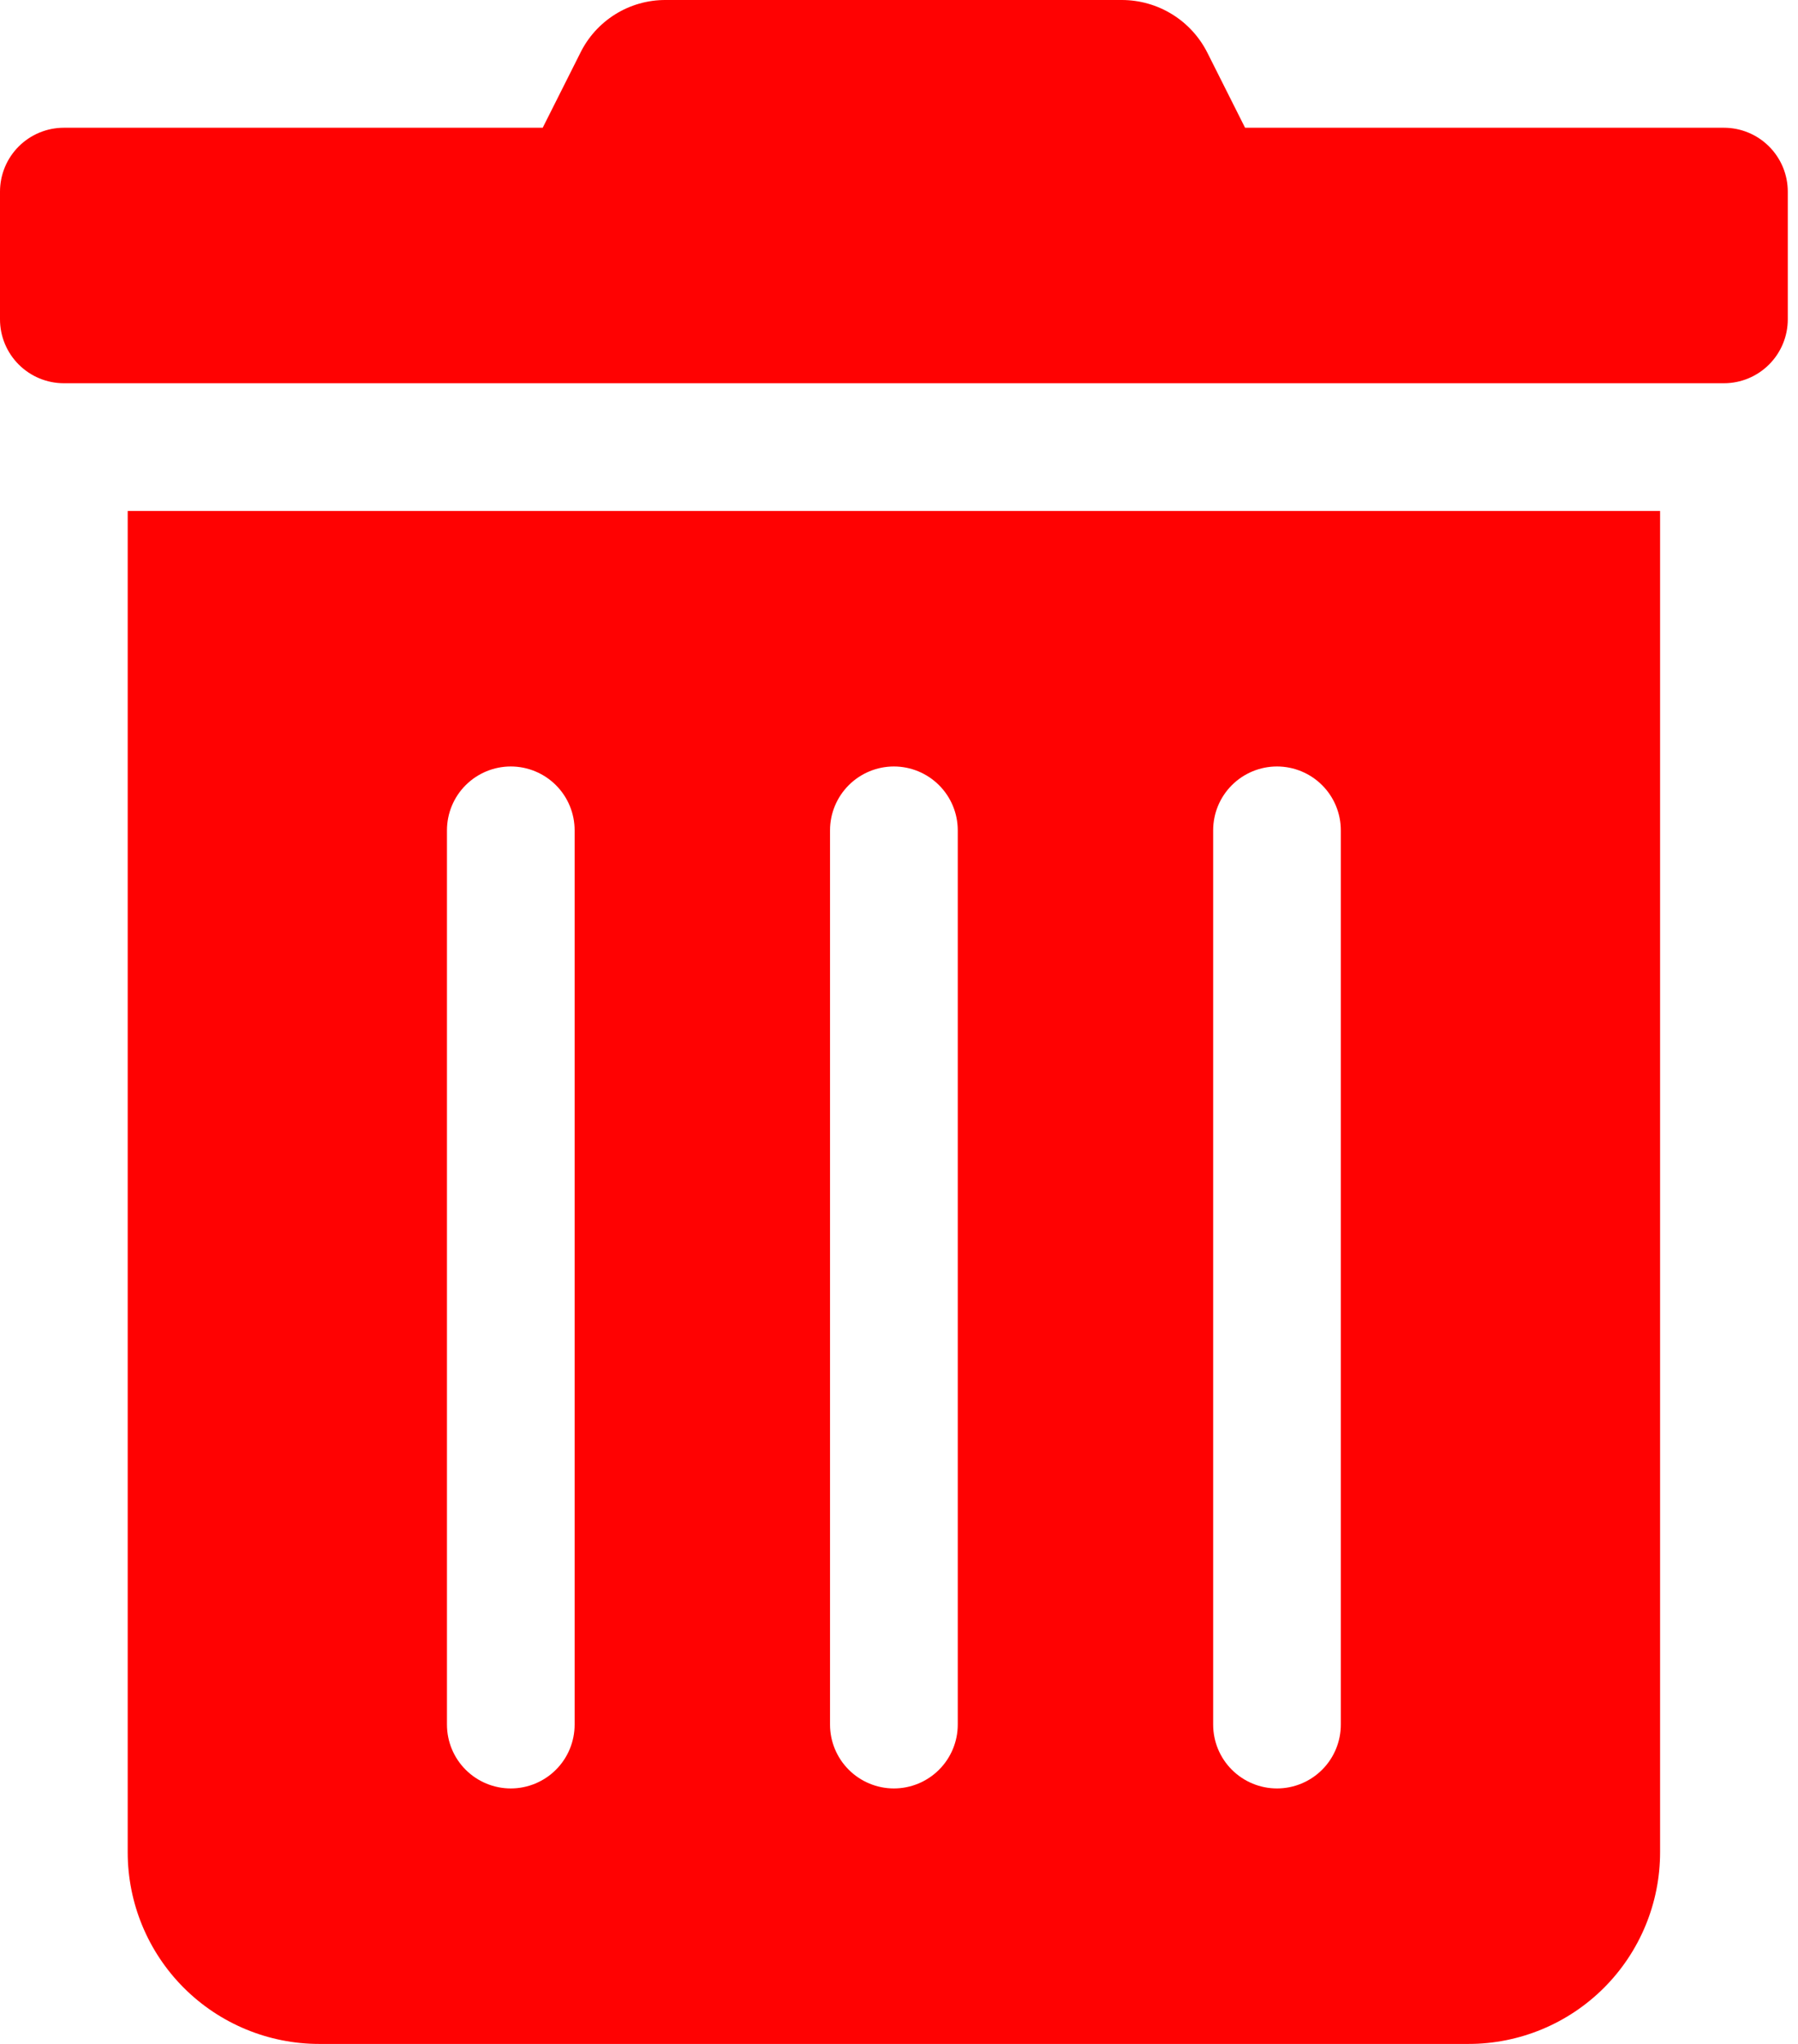 <svg width="44" height="50" viewBox="0 0 44 50" fill="none" xmlns="http://www.w3.org/2000/svg">
<path d="M3.125 45.312C3.125 46.556 3.619 47.748 4.498 48.627C5.377 49.506 6.569 50 7.812 50H35.938C37.181 50 38.373 49.506 39.252 48.627C40.131 47.748 40.625 46.556 40.625 45.312V12.5H3.125V45.312ZM29.688 20.312C29.688 19.898 29.852 19.501 30.145 19.208C30.438 18.915 30.836 18.75 31.25 18.75C31.664 18.75 32.062 18.915 32.355 19.208C32.648 19.501 32.812 19.898 32.812 20.312V42.188C32.812 42.602 32.648 42.999 32.355 43.292C32.062 43.585 31.664 43.75 31.25 43.75C30.836 43.75 30.438 43.585 30.145 43.292C29.852 42.999 29.688 42.602 29.688 42.188V20.312ZM20.312 20.312C20.312 19.898 20.477 19.501 20.77 19.208C21.063 18.915 21.461 18.75 21.875 18.75C22.289 18.75 22.687 18.915 22.98 19.208C23.273 19.501 23.438 19.898 23.438 20.312V42.188C23.438 42.602 23.273 42.999 22.98 43.292C22.687 43.585 22.289 43.75 21.875 43.75C21.461 43.75 21.063 43.585 20.77 43.292C20.477 42.999 20.312 42.602 20.312 42.188V20.312ZM10.938 20.312C10.938 19.898 11.102 19.501 11.395 19.208C11.688 18.915 12.086 18.75 12.5 18.75C12.914 18.75 13.312 18.915 13.605 19.208C13.898 19.501 14.062 19.898 14.062 20.312V42.188C14.062 42.602 13.898 42.999 13.605 43.292C13.312 43.585 12.914 43.75 12.5 43.75C12.086 43.75 11.688 43.585 11.395 43.292C11.102 42.999 10.938 42.602 10.938 42.188V20.312ZM42.188 3.125H30.469L29.551 1.299C29.356 0.908 29.057 0.58 28.686 0.351C28.315 0.121 27.887 -0 27.451 1.71218e-05H16.289C15.854 -0.002 15.427 0.119 15.057 0.349C14.688 0.579 14.39 0.908 14.199 1.299L13.281 3.125H1.562C1.148 3.125 0.751 3.29 0.458 3.583C0.165 3.876 0 4.273 0 4.688L0 7.813C0 8.227 0.165 8.624 0.458 8.917C0.751 9.21 1.148 9.375 1.562 9.375H42.188C42.602 9.375 42.999 9.21 43.292 8.917C43.585 8.624 43.75 8.227 43.75 7.813V4.688C43.75 4.273 43.585 3.876 43.292 3.583C42.999 3.29 42.602 3.125 42.188 3.125Z" fill="#FF0202"/>
</svg>
